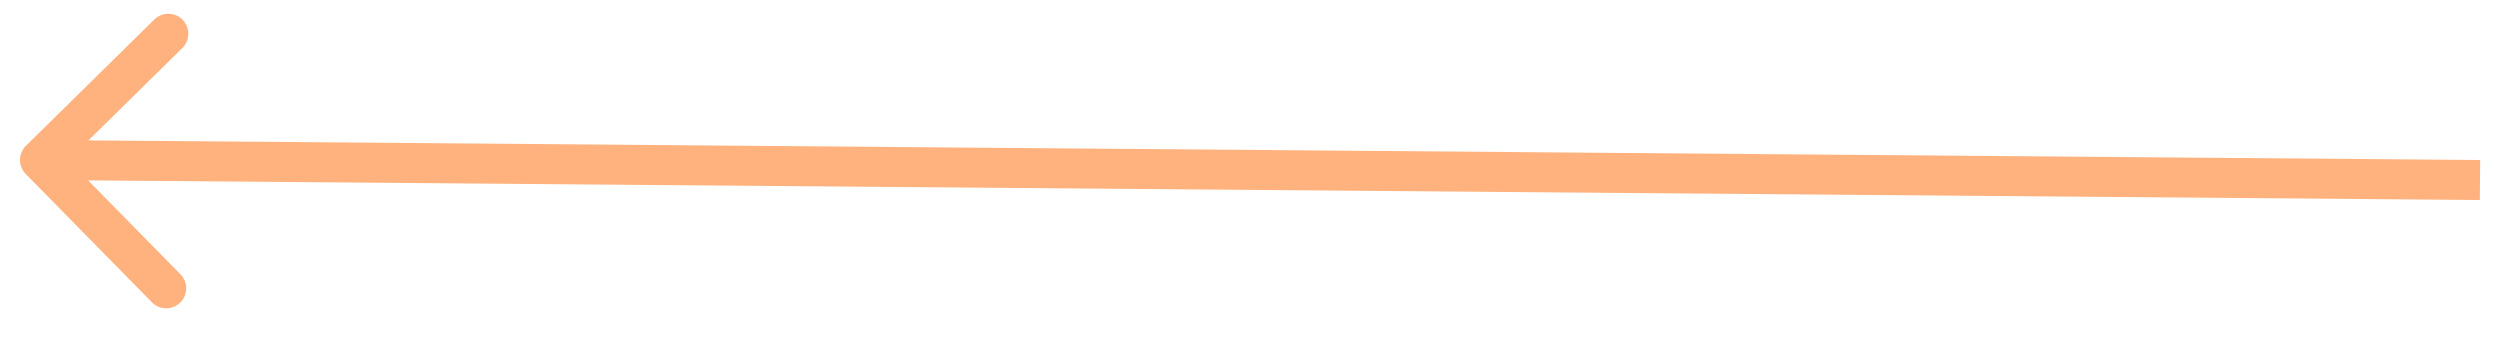 <svg width="125" height="17" viewBox="0 0 125 17" fill="none" xmlns="http://www.w3.org/2000/svg">
<path d="M1.287 8.701C0.9 8.308 0.905 7.674 1.299 7.287L7.715 0.976C8.108 0.588 8.741 0.593 9.129 0.987C9.516 1.381 9.511 2.014 9.117 2.401L3.414 8.012L9.024 13.715C9.412 14.108 9.407 14.742 9.013 15.129C8.619 15.516 7.986 15.511 7.599 15.117L1.287 8.701ZM123.992 10L1.992 9L2.008 7L124.008 8L123.992 10Z" fill="#FFB27D"/>
</svg>
